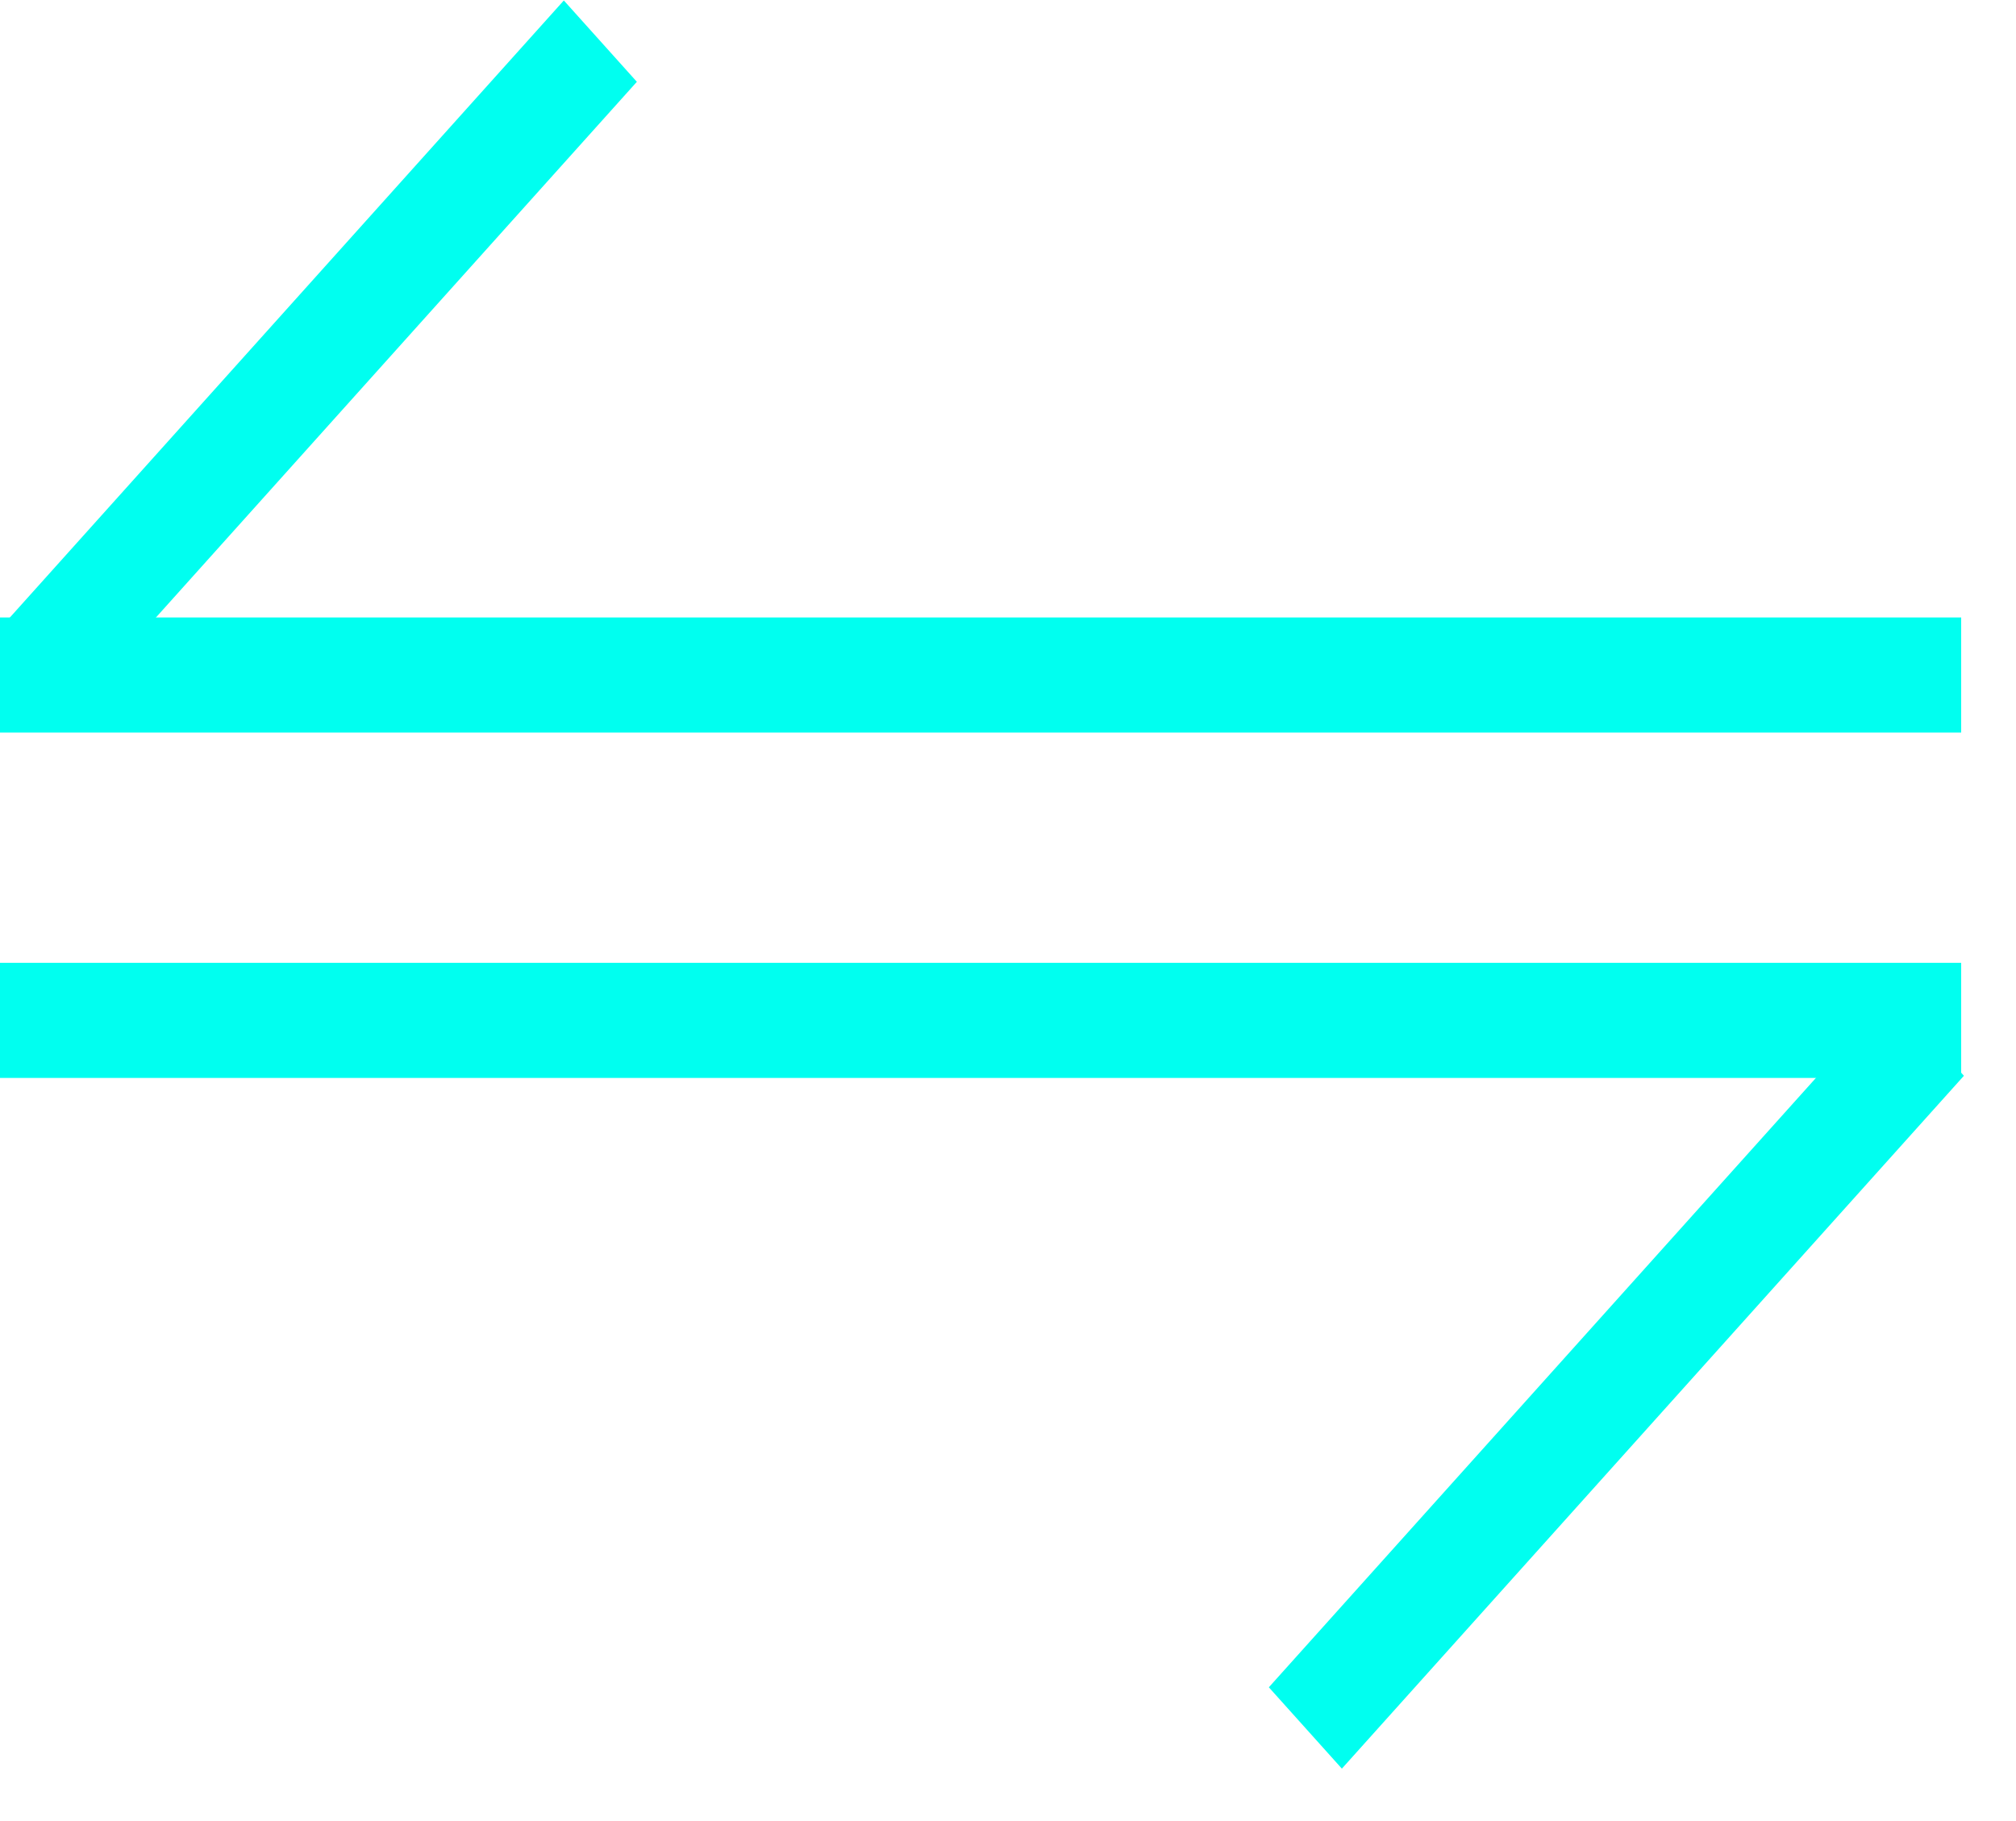 <svg width="31" height="28" viewBox="0 0 31 28" fill="none" xmlns="http://www.w3.org/2000/svg">
<rect y="16.574" width="1.77" height="30.157" transform="rotate(-90 0 16.574)" fill="#00FFF0"/>
<rect y="11.264" width="1.77" height="30.157" transform="rotate(-90 0 11.264)" fill="#00FFF0"/>
<rect width="1.681" height="12.964" transform="matrix(-0.668 -0.744 0.668 -0.744 1.133 10.903)" fill="#00FFF0"/>
<rect width="1.681" height="14.319" transform="matrix(-0.668 -0.744 0.668 -0.744 20.634 27.194)" fill="#00FFF0"/>
</svg>
